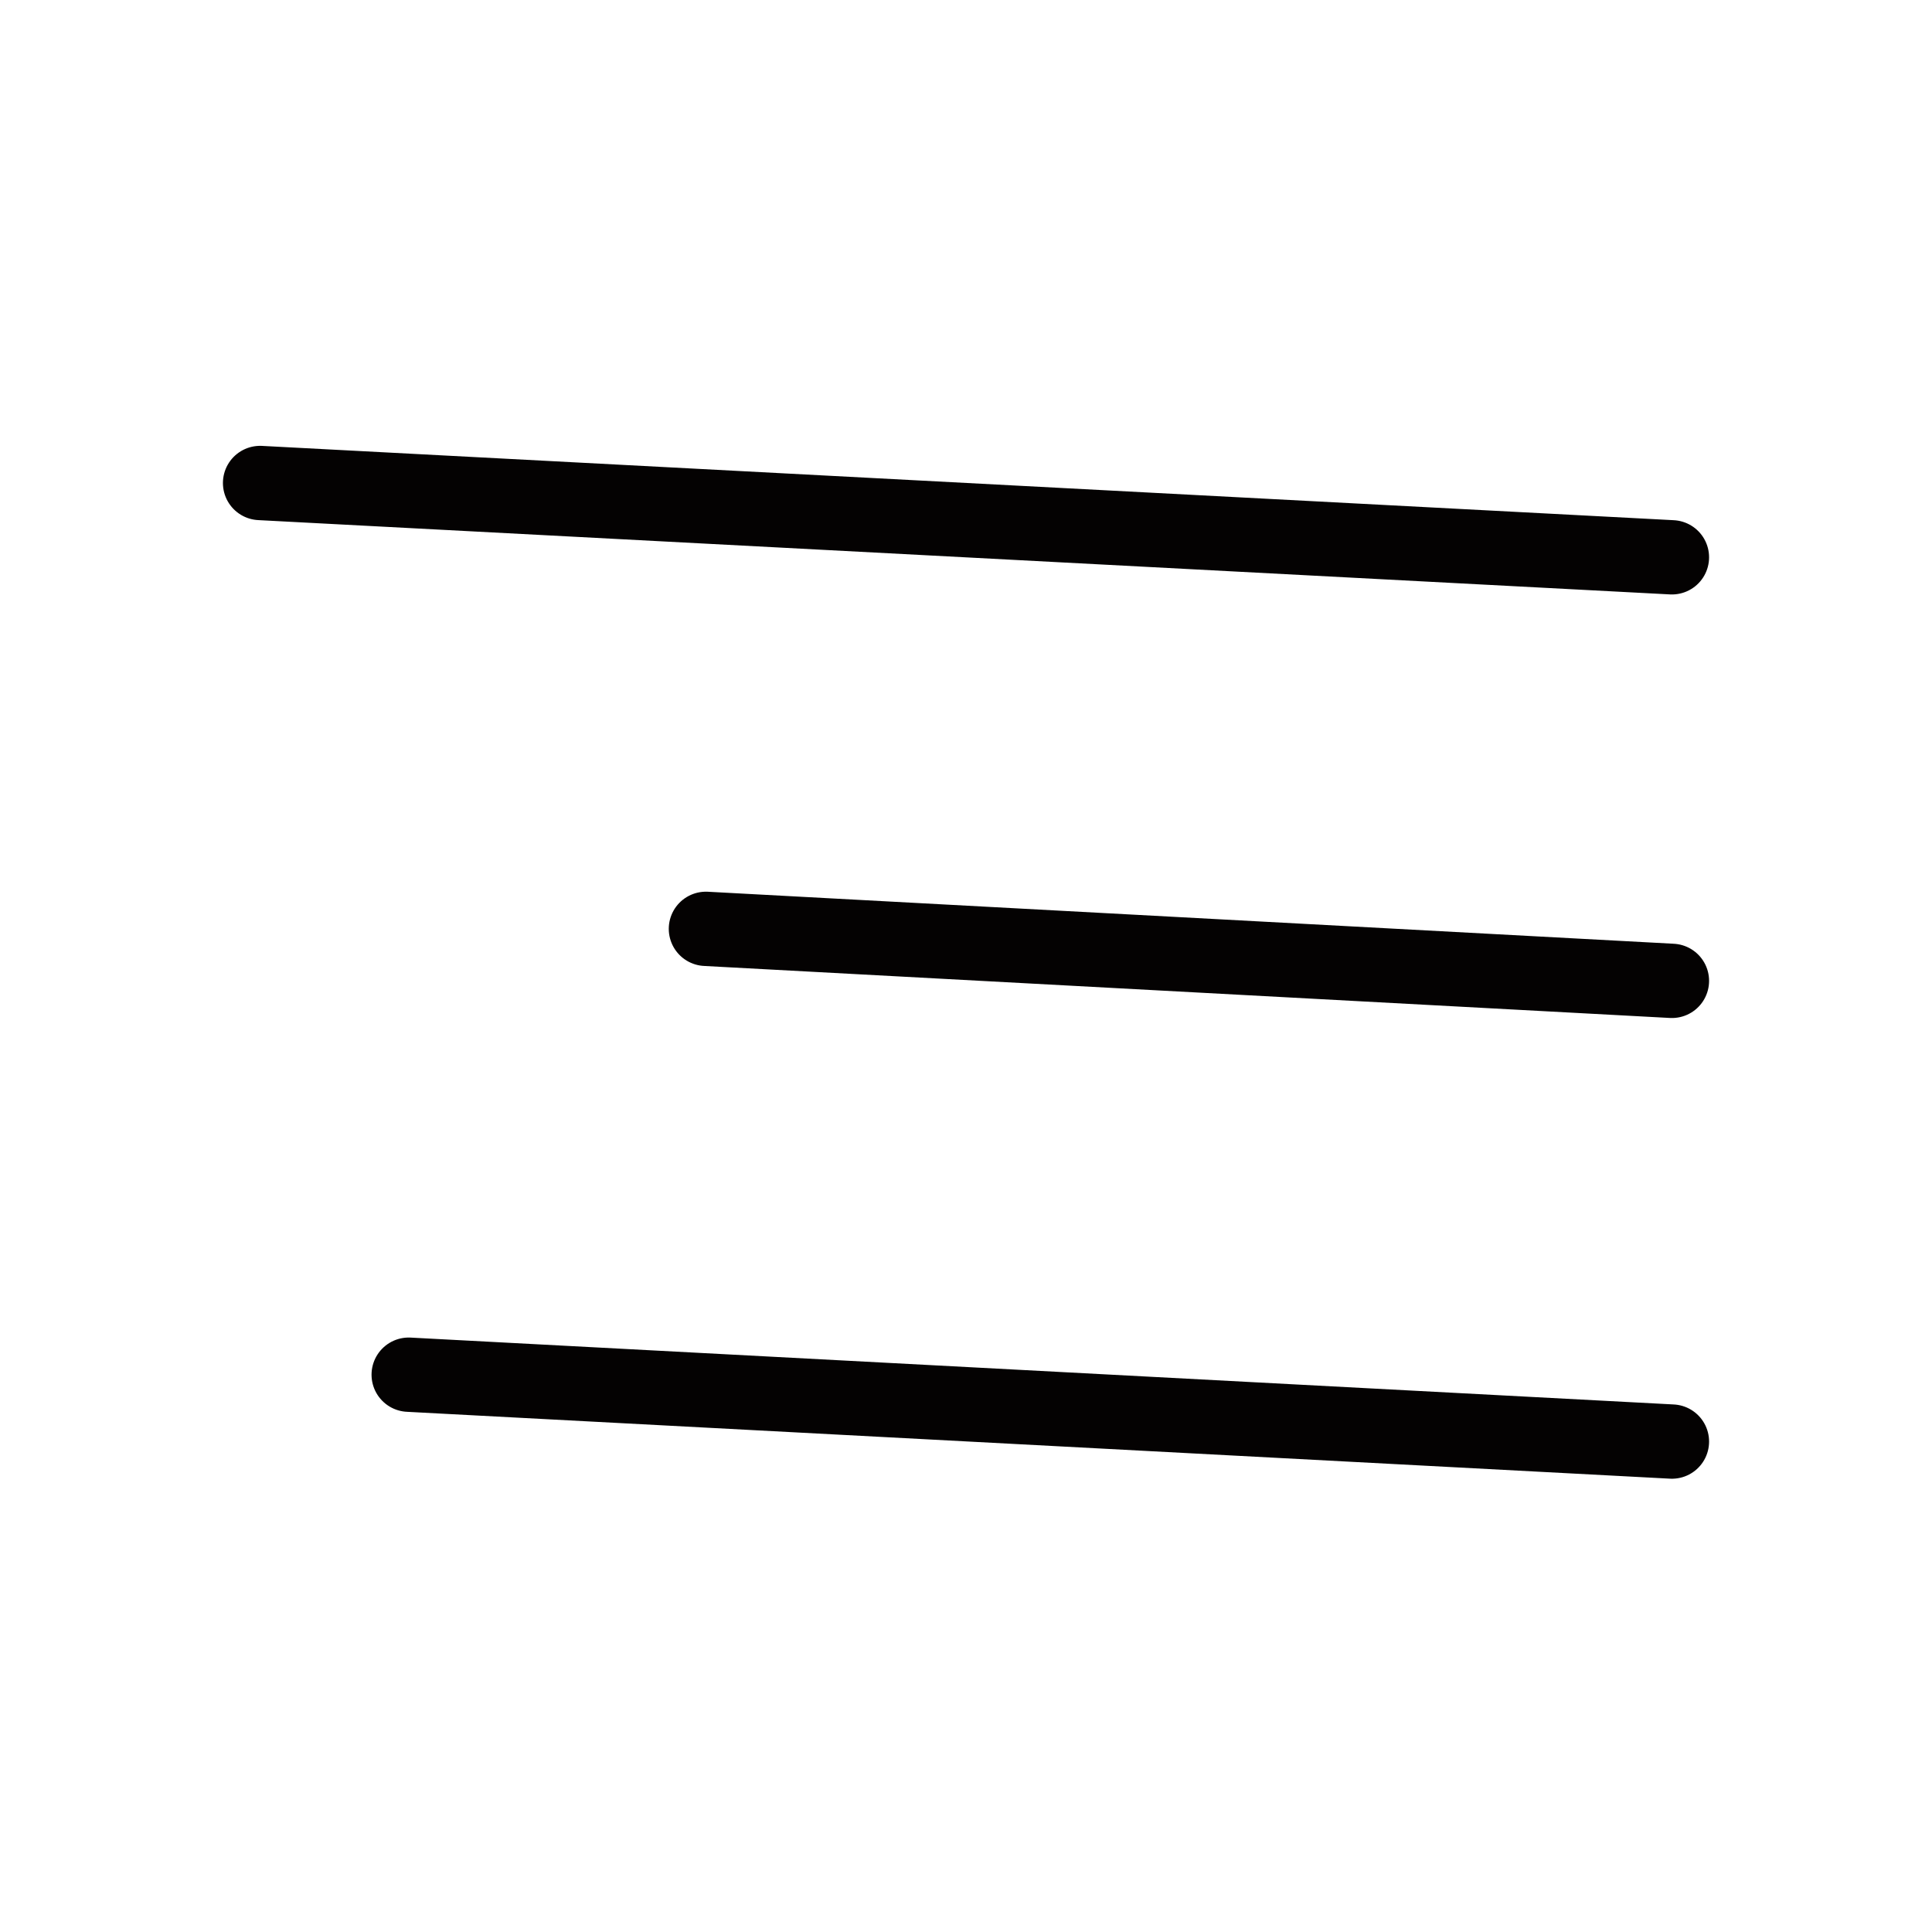 <svg width="26" height="26" viewBox="0 0 26 26" fill="none" xmlns="http://www.w3.org/2000/svg">
<line x1="3.5" y1="6.5" x2="22.5" y2="7.5" stroke="#040202" stroke-linecap="round"/>
<line x1="9.5" y1="12.5" x2="22.5" y2="13.2" stroke="#040202" stroke-linecap="round"/>
<line x1="5.5" y1="18.5" x2="22.5" y2="19.4" stroke="#040202" stroke-linecap="round"/>
</svg>

